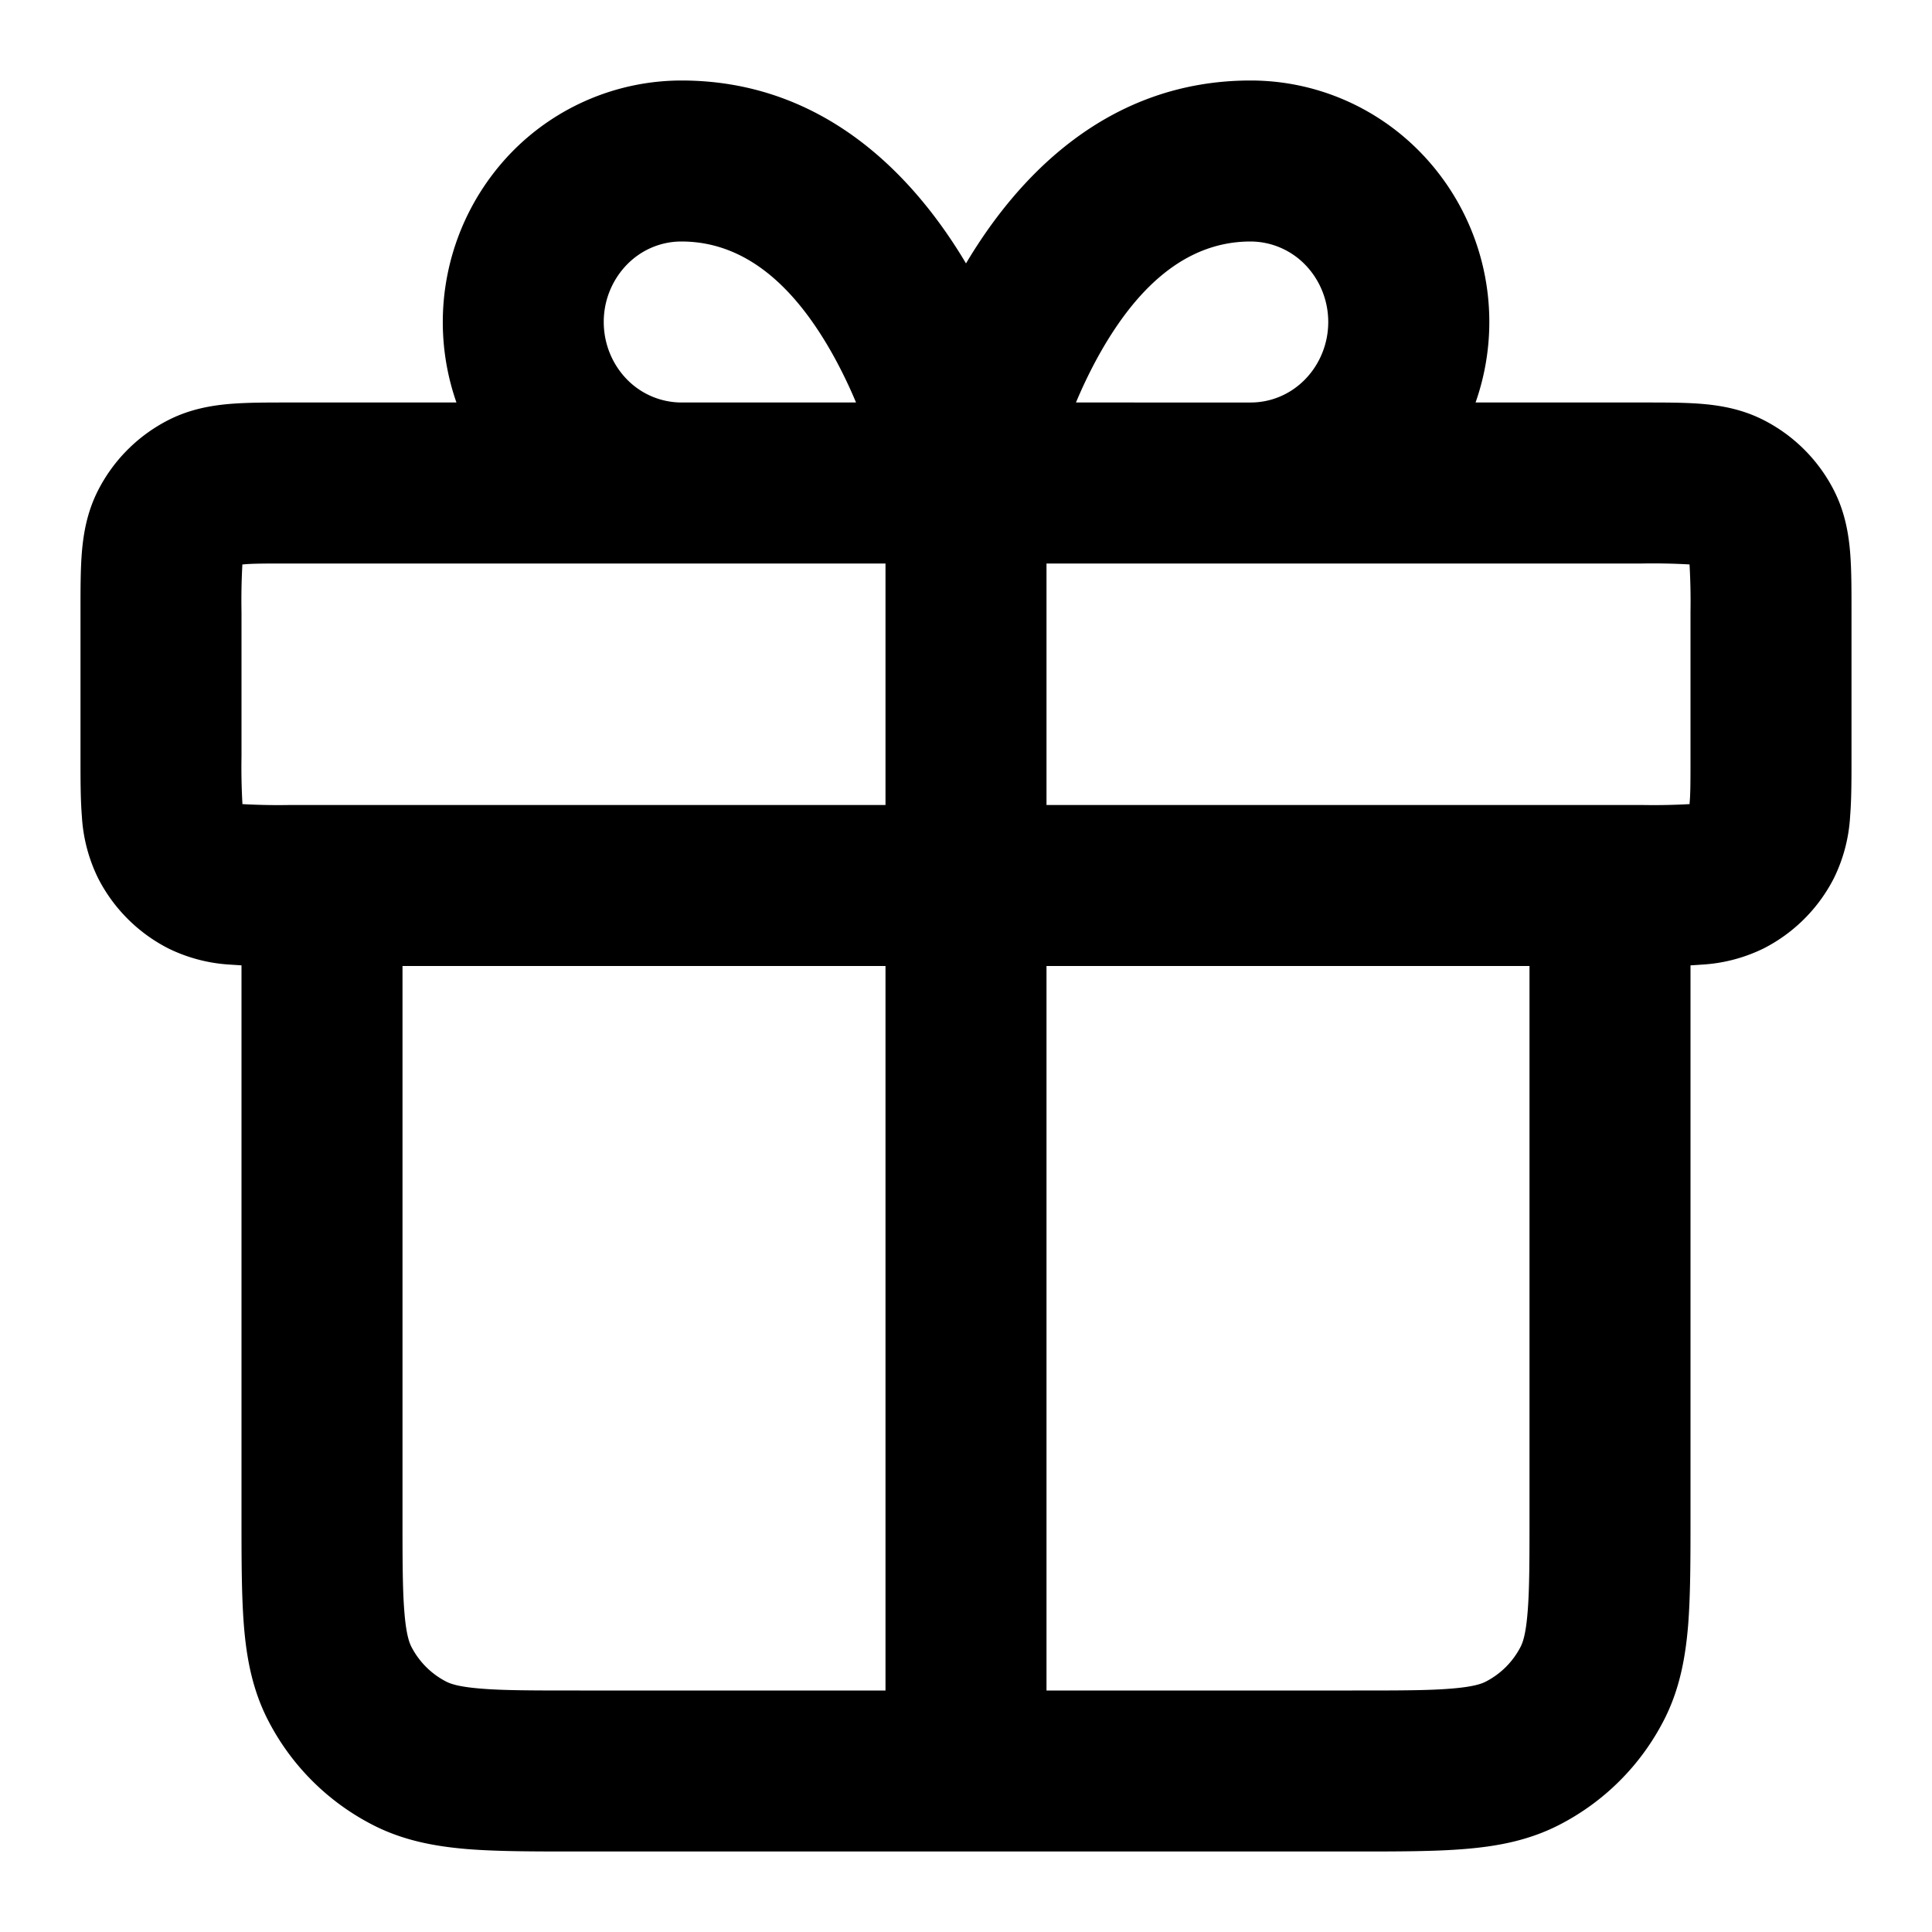 <svg xmlns="http://www.w3.org/2000/svg" viewBox="0 0 24 24" class="pdsicon"><path fill-rule="evenodd" d="M8.464 3c-.25 0-.493.1-.675.286A1.02 1.02 0 0 0 7.5 4c0 .271.106.527.289.714A.95.95 0 0 0 8.464 5h2.17a6 6 0 0 0-.25-.525C9.898 3.575 9.274 3 8.464 3M11 7v3H3.6a8 8 0 0 1-.589-.011v-.014A8 8 0 0 1 3 9.4V7.6a8 8 0 0 1 .011-.589h.014C3.14 7 3.303 7 3.6 7zM5.67 5a3.03 3.03 0 0 1 .692-3.115A2.95 2.95 0 0 1 8.464 1C10.26 1 11.373 2.218 12 3.272 12.627 2.218 13.741 1 15.536 1c.792 0 1.548.32 2.102.885A3.02 3.02 0 0 1 18.33 5h2.102c.252 0 .498 0 .706.017.229.019.499.063.77.201a2 2 0 0 1 .874.874c.138.271.182.541.201.77.017.208.017.454.017.706v1.864c0 .252 0 .498-.017.706a2 2 0 0 1-.201.77 2 2 0 0 1-.874.874 2 2 0 0 1-.77.201q-.066.005-.138.009v6.847c0 .527 0 .982-.03 1.356-.033.395-.104.789-.297 1.167a3 3 0 0 1-1.311 1.311c-.378.193-.772.264-1.167.296-.375.031-.83.031-1.356.031H7.16c-.527 0-.981 0-1.356-.03-.395-.033-.789-.104-1.167-.297a3 3 0 0 1-1.311-1.311c-.193-.378-.264-.772-.296-1.167C3 19.82 3 19.365 3 18.838v-6.846l-.138-.009a2 2 0 0 1-.77-.201 2 2 0 0 1-.874-.874 2 2 0 0 1-.201-.77C1 9.93 1 9.684 1 9.432V7.568c0-.252 0-.498.017-.706.019-.229.063-.499.201-.77a2 2 0 0 1 .874-.874c.271-.138.541-.182.77-.201C3.07 5 3.316 5 3.568 5H5.67M5 12v6.8c0 .577 0 .949.024 1.232.022.272.06.372.085.422a1 1 0 0 0 .437.437c.05.025.15.063.422.085C6.25 21 6.623 21 7.2 21H11v-9zm8 0v9h3.8c.577 0 .949 0 1.232-.024.272-.022.373-.06.422-.085a1 1 0 0 0 .437-.437c.025-.05.063-.15.085-.422C19 19.75 19 19.377 19 18.8V12zm7.4-2a8 8 0 0 0 .589-.011v-.014C21 9.86 21 9.697 21 9.4V7.6a8 8 0 0 0-.012-.589h-.013A8 8 0 0 0 20.4 7H13v3zm-4.864-5c.25 0 .493-.1.675-.286.183-.187.289-.443.289-.714s-.106-.527-.289-.714A.95.95 0 0 0 15.536 3c-.81 0-1.434.576-1.92 1.475a6 6 0 0 0-.25.525z"/></svg>
